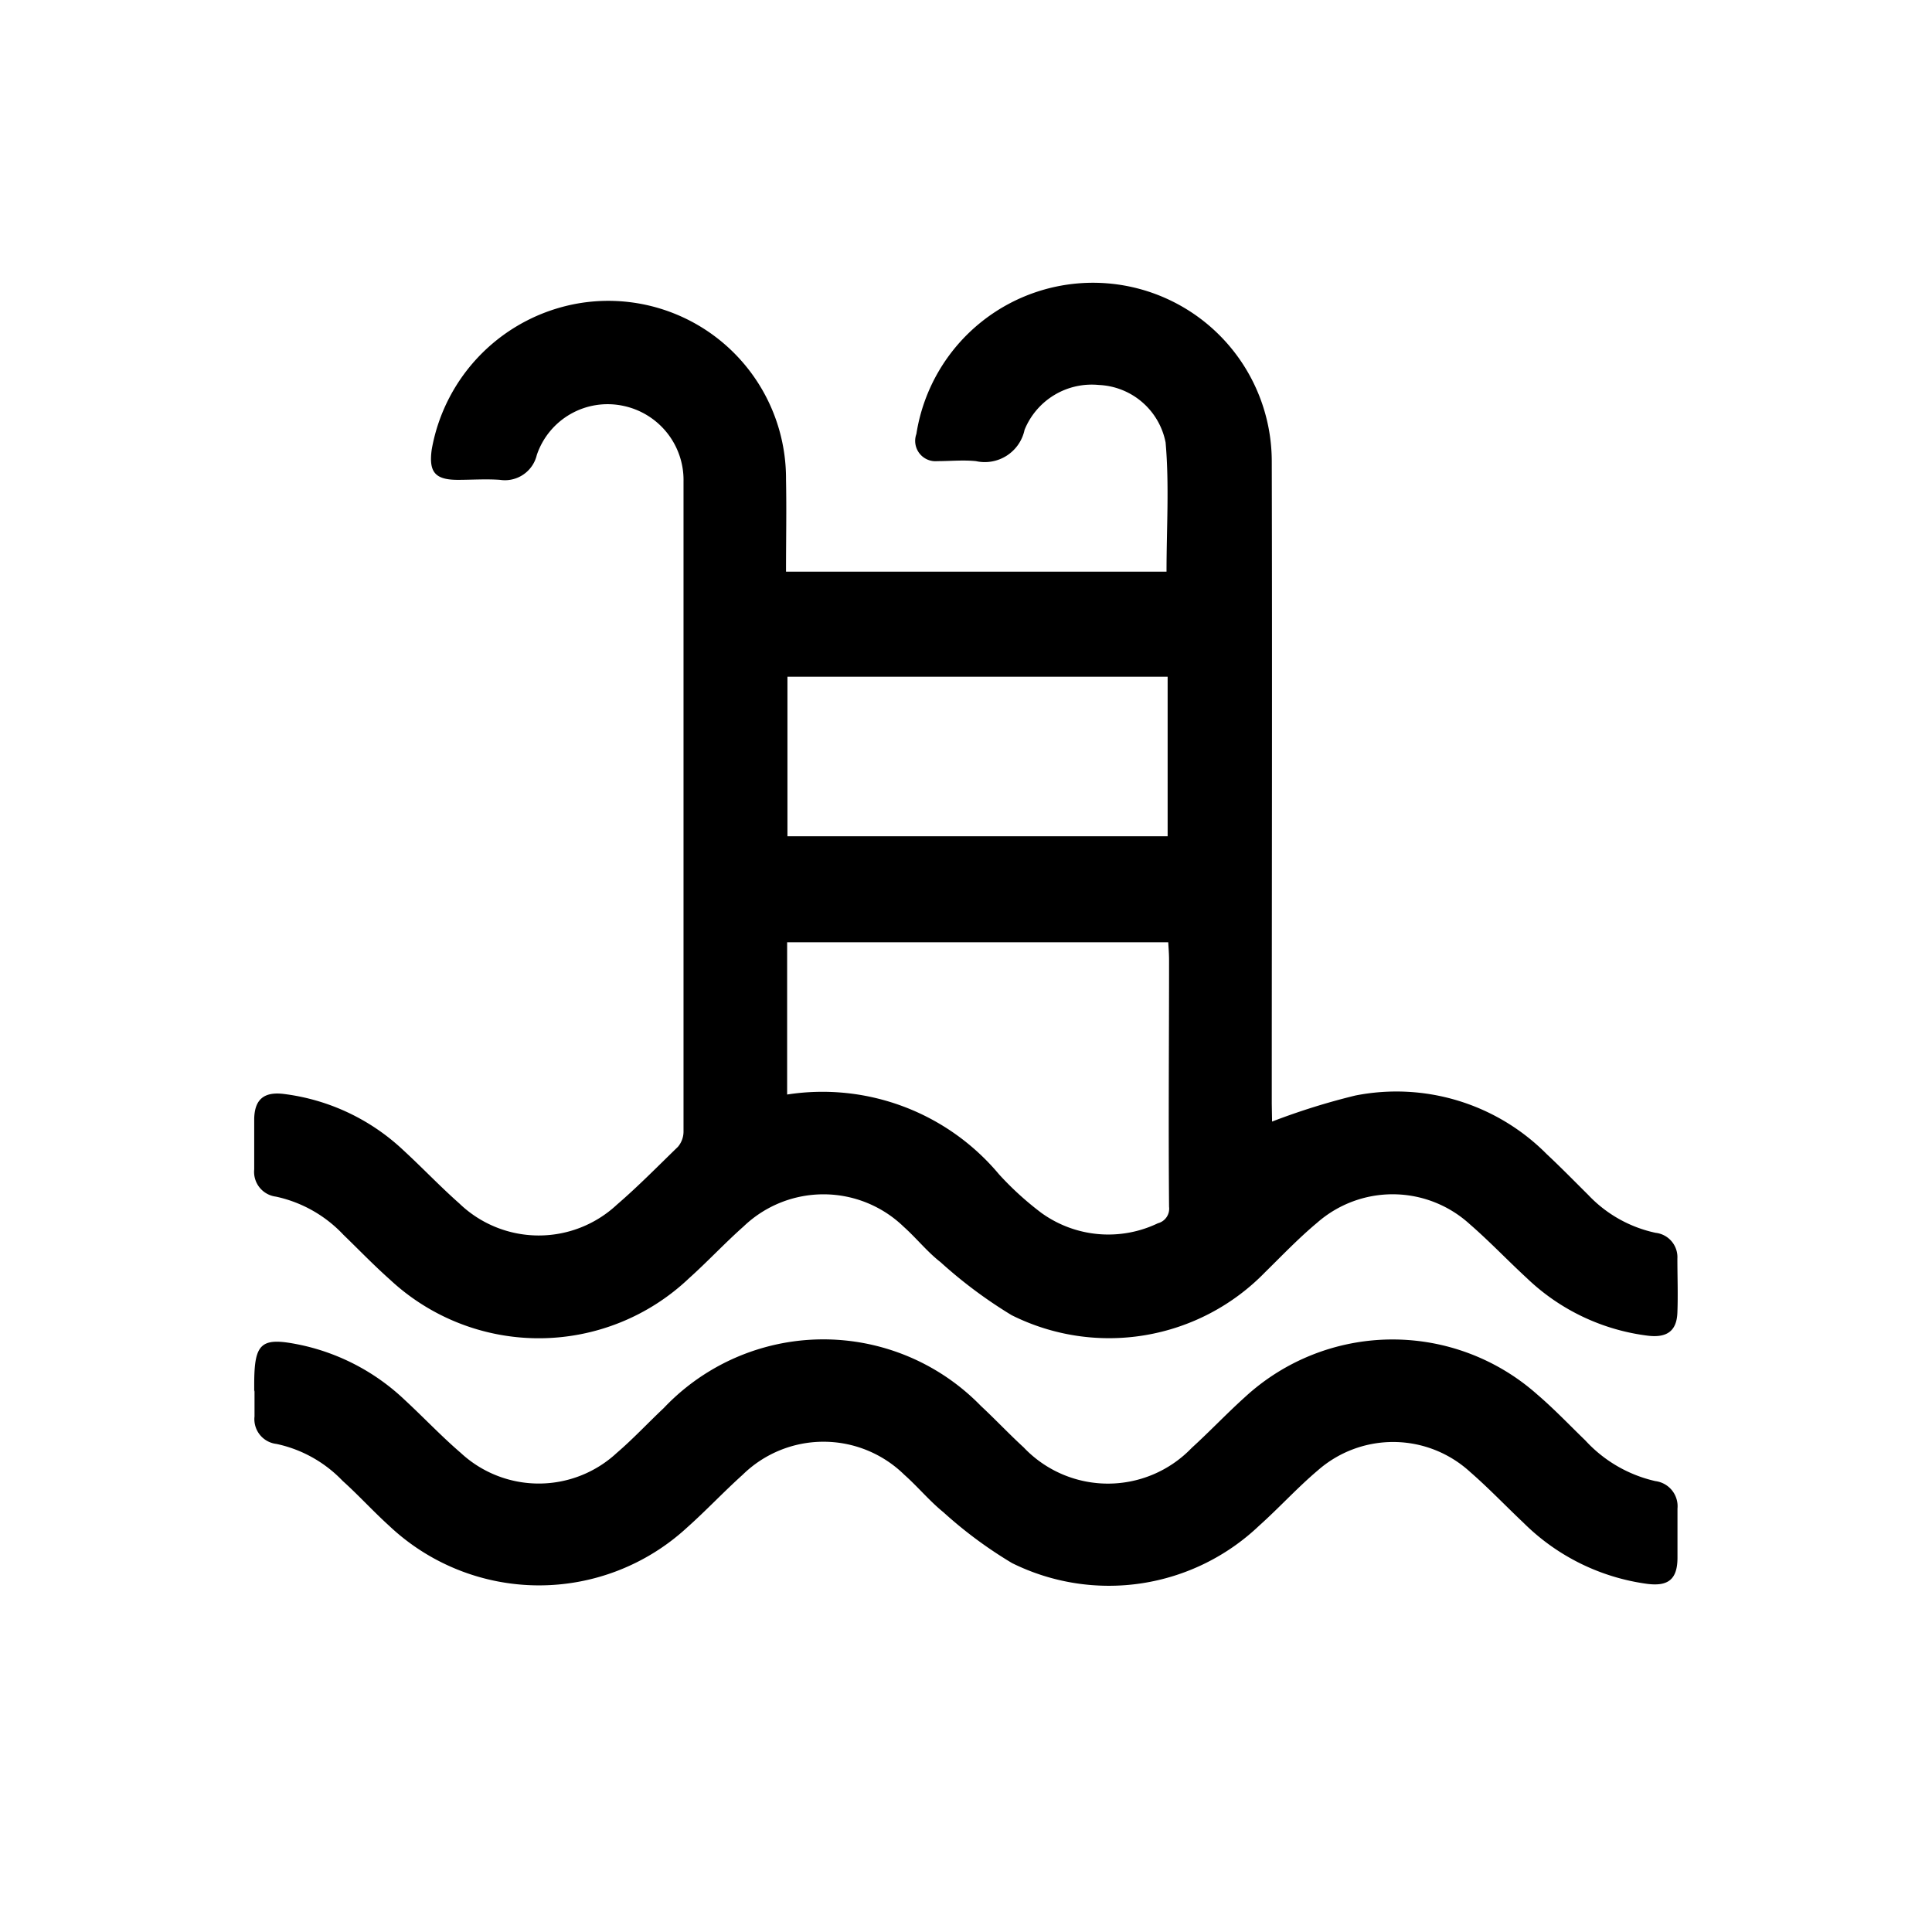 <svg id="Layer_2" data-name="Layer 2" xmlns="http://www.w3.org/2000/svg" width="19" height="19" viewBox="0 0 19 19"><title>alcohol-shop-15</title><path d="M12.51,11.03a6.693,6.693,0,0,1,.818-.256,2.082,2.082,0,0,1,1.883.576c.138.129.271.265.407.4a1.278,1.278,0,0,0,.664.374.241.241,0,0,1,.214.253c0,.177.007.356,0,.533s-.1.248-.288.226a2.091,2.091,0,0,1-1.192-.566c-.19-.175-.368-.363-.563-.532a1.125,1.125,0,0,0-1.5-.013c-.18.15-.343.321-.511.486a2.14,2.14,0,0,1-2.493.423,4.555,4.555,0,0,1-.7-.522c-.129-.1-.236-.235-.36-.346a1.135,1.135,0,0,0-1.576-.005c-.185.164-.354.346-.537.51a2.145,2.145,0,0,1-2.94.014c-.159-.141-.306-.294-.459-.442a1.279,1.279,0,0,0-.664-.375A.245.245,0,0,1,2.5,11.5c0-.166,0-.333,0-.5.005-.192.1-.264.288-.242a2.09,2.09,0,0,1,1.18.555c.186.171.36.355.549.522a1.126,1.126,0,0,0,1.55.012c.208-.179.4-.375.6-.569a.232.232,0,0,0,.055-.151q0-3.195,0-6.391a.745.745,0,0,0-.594-.745.735.735,0,0,0-.849.484.322.322,0,0,1-.362.244c-.137-.01-.276,0-.414,0-.226,0-.288-.077-.257-.3A1.772,1.772,0,0,1,5.691,2.983,1.748,1.748,0,0,1,7.73,4.715c.006.3,0,.595,0,.907h3.742c0-.426.028-.851-.009-1.27a.7.7,0,0,0-.656-.566.713.713,0,0,0-.731.441.4.4,0,0,1-.478.308c-.125-.013-.253,0-.379,0a.2.2,0,0,1-.207-.267,1.758,1.758,0,0,1,3.495.265c.005,2.107,0,4.215,0,6.322Zm-4.769-.266a2.263,2.263,0,0,1,2.084.785,3.022,3.022,0,0,0,.419.381,1.126,1.126,0,0,0,1.143.1.148.148,0,0,0,.11-.162c-.007-.809,0-1.618,0-2.427,0-.06-.005-.12-.008-.174H7.741Zm3.742-4.109H7.744V8.224h3.739Z"/><path d="M2.5,13.686v-.069c0-.421.067-.474.476-.386a2.133,2.133,0,0,1,1.005.537c.185.171.359.356.55.52a1.127,1.127,0,0,0,1.535,0c.161-.138.306-.294.461-.44a2.161,2.161,0,0,1,3.119-.022c.143.133.277.276.421.408a1.142,1.142,0,0,0,1.653.005c.178-.162.344-.338.524-.5a2.142,2.142,0,0,1,2.874-.025c.166.142.316.3.473.452a1.334,1.334,0,0,0,.69.4.249.249,0,0,1,.216.27c0,.161,0,.322,0,.482,0,.216-.093.285-.3.258a2.128,2.128,0,0,1-1.214-.6c-.176-.166-.342-.341-.525-.5a1.121,1.121,0,0,0-1.5-.014c-.2.169-.38.368-.576.543a2.143,2.143,0,0,1-2.429.367,4.239,4.239,0,0,1-.675-.5c-.137-.111-.252-.251-.385-.369a1.135,1.135,0,0,0-1.589,0c-.188.169-.361.354-.55.522a2.147,2.147,0,0,1-2.927-.02c-.157-.142-.3-.3-.458-.442a1.262,1.262,0,0,0-.651-.363.245.245,0,0,1-.215-.27v-.258Z"/></svg>